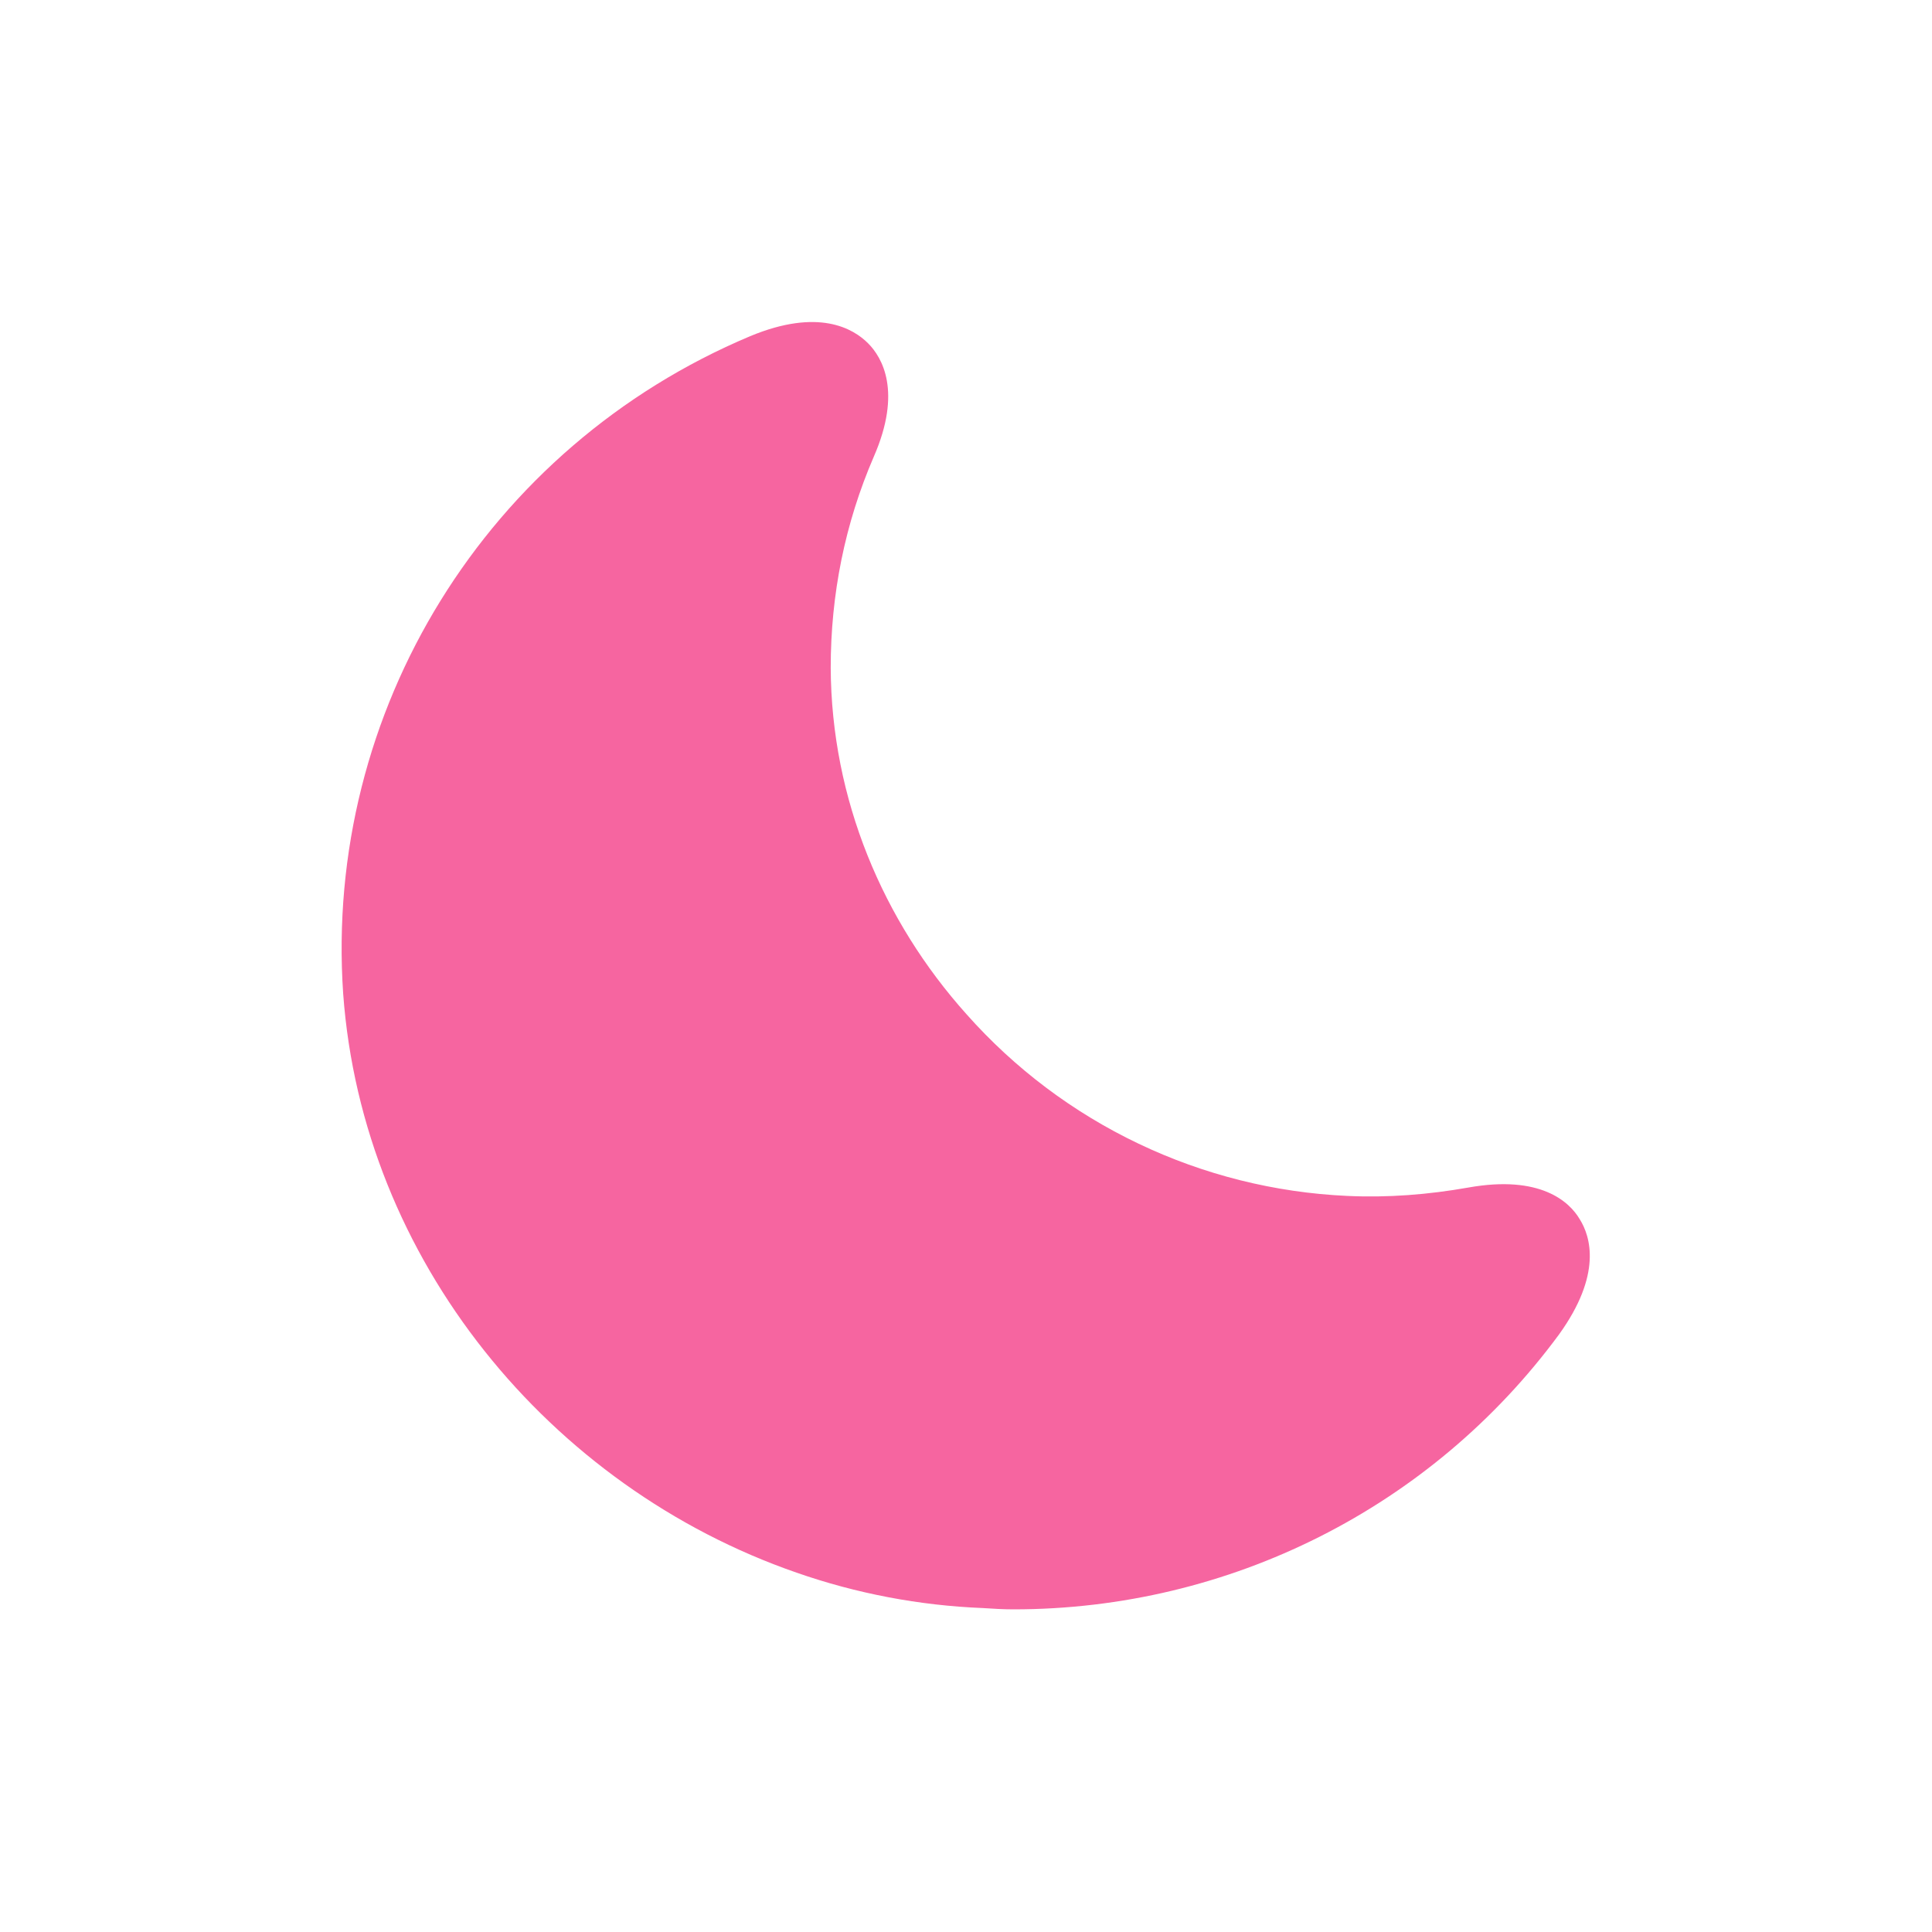 <svg width="40" height="40" viewBox="0 0 40 40" fill="none" xmlns="http://www.w3.org/2000/svg">
<path d="M32.705 25.24C32.492 24.88 31.892 24.32 30.399 24.587C29.572 24.733 28.732 24.8 27.892 24.76C26.394 24.692 24.924 24.324 23.571 23.678C22.218 23.033 21.007 22.122 20.012 21C18.279 19.067 17.212 16.547 17.199 13.827C17.199 12.307 17.492 10.84 18.092 9.453C18.679 8.107 18.265 7.4 17.972 7.107C17.665 6.8 16.945 6.373 15.532 6.96C10.079 9.253 6.705 14.72 7.105 20.573C7.505 26.08 11.372 30.787 16.492 32.56C17.733 32.993 19.032 33.24 20.345 33.293C20.559 33.307 20.772 33.32 20.985 33.32C25.452 33.32 29.639 31.213 32.279 27.627C33.172 26.387 32.932 25.6 32.705 25.24Z" fill="#F665A0"/>
</svg>
